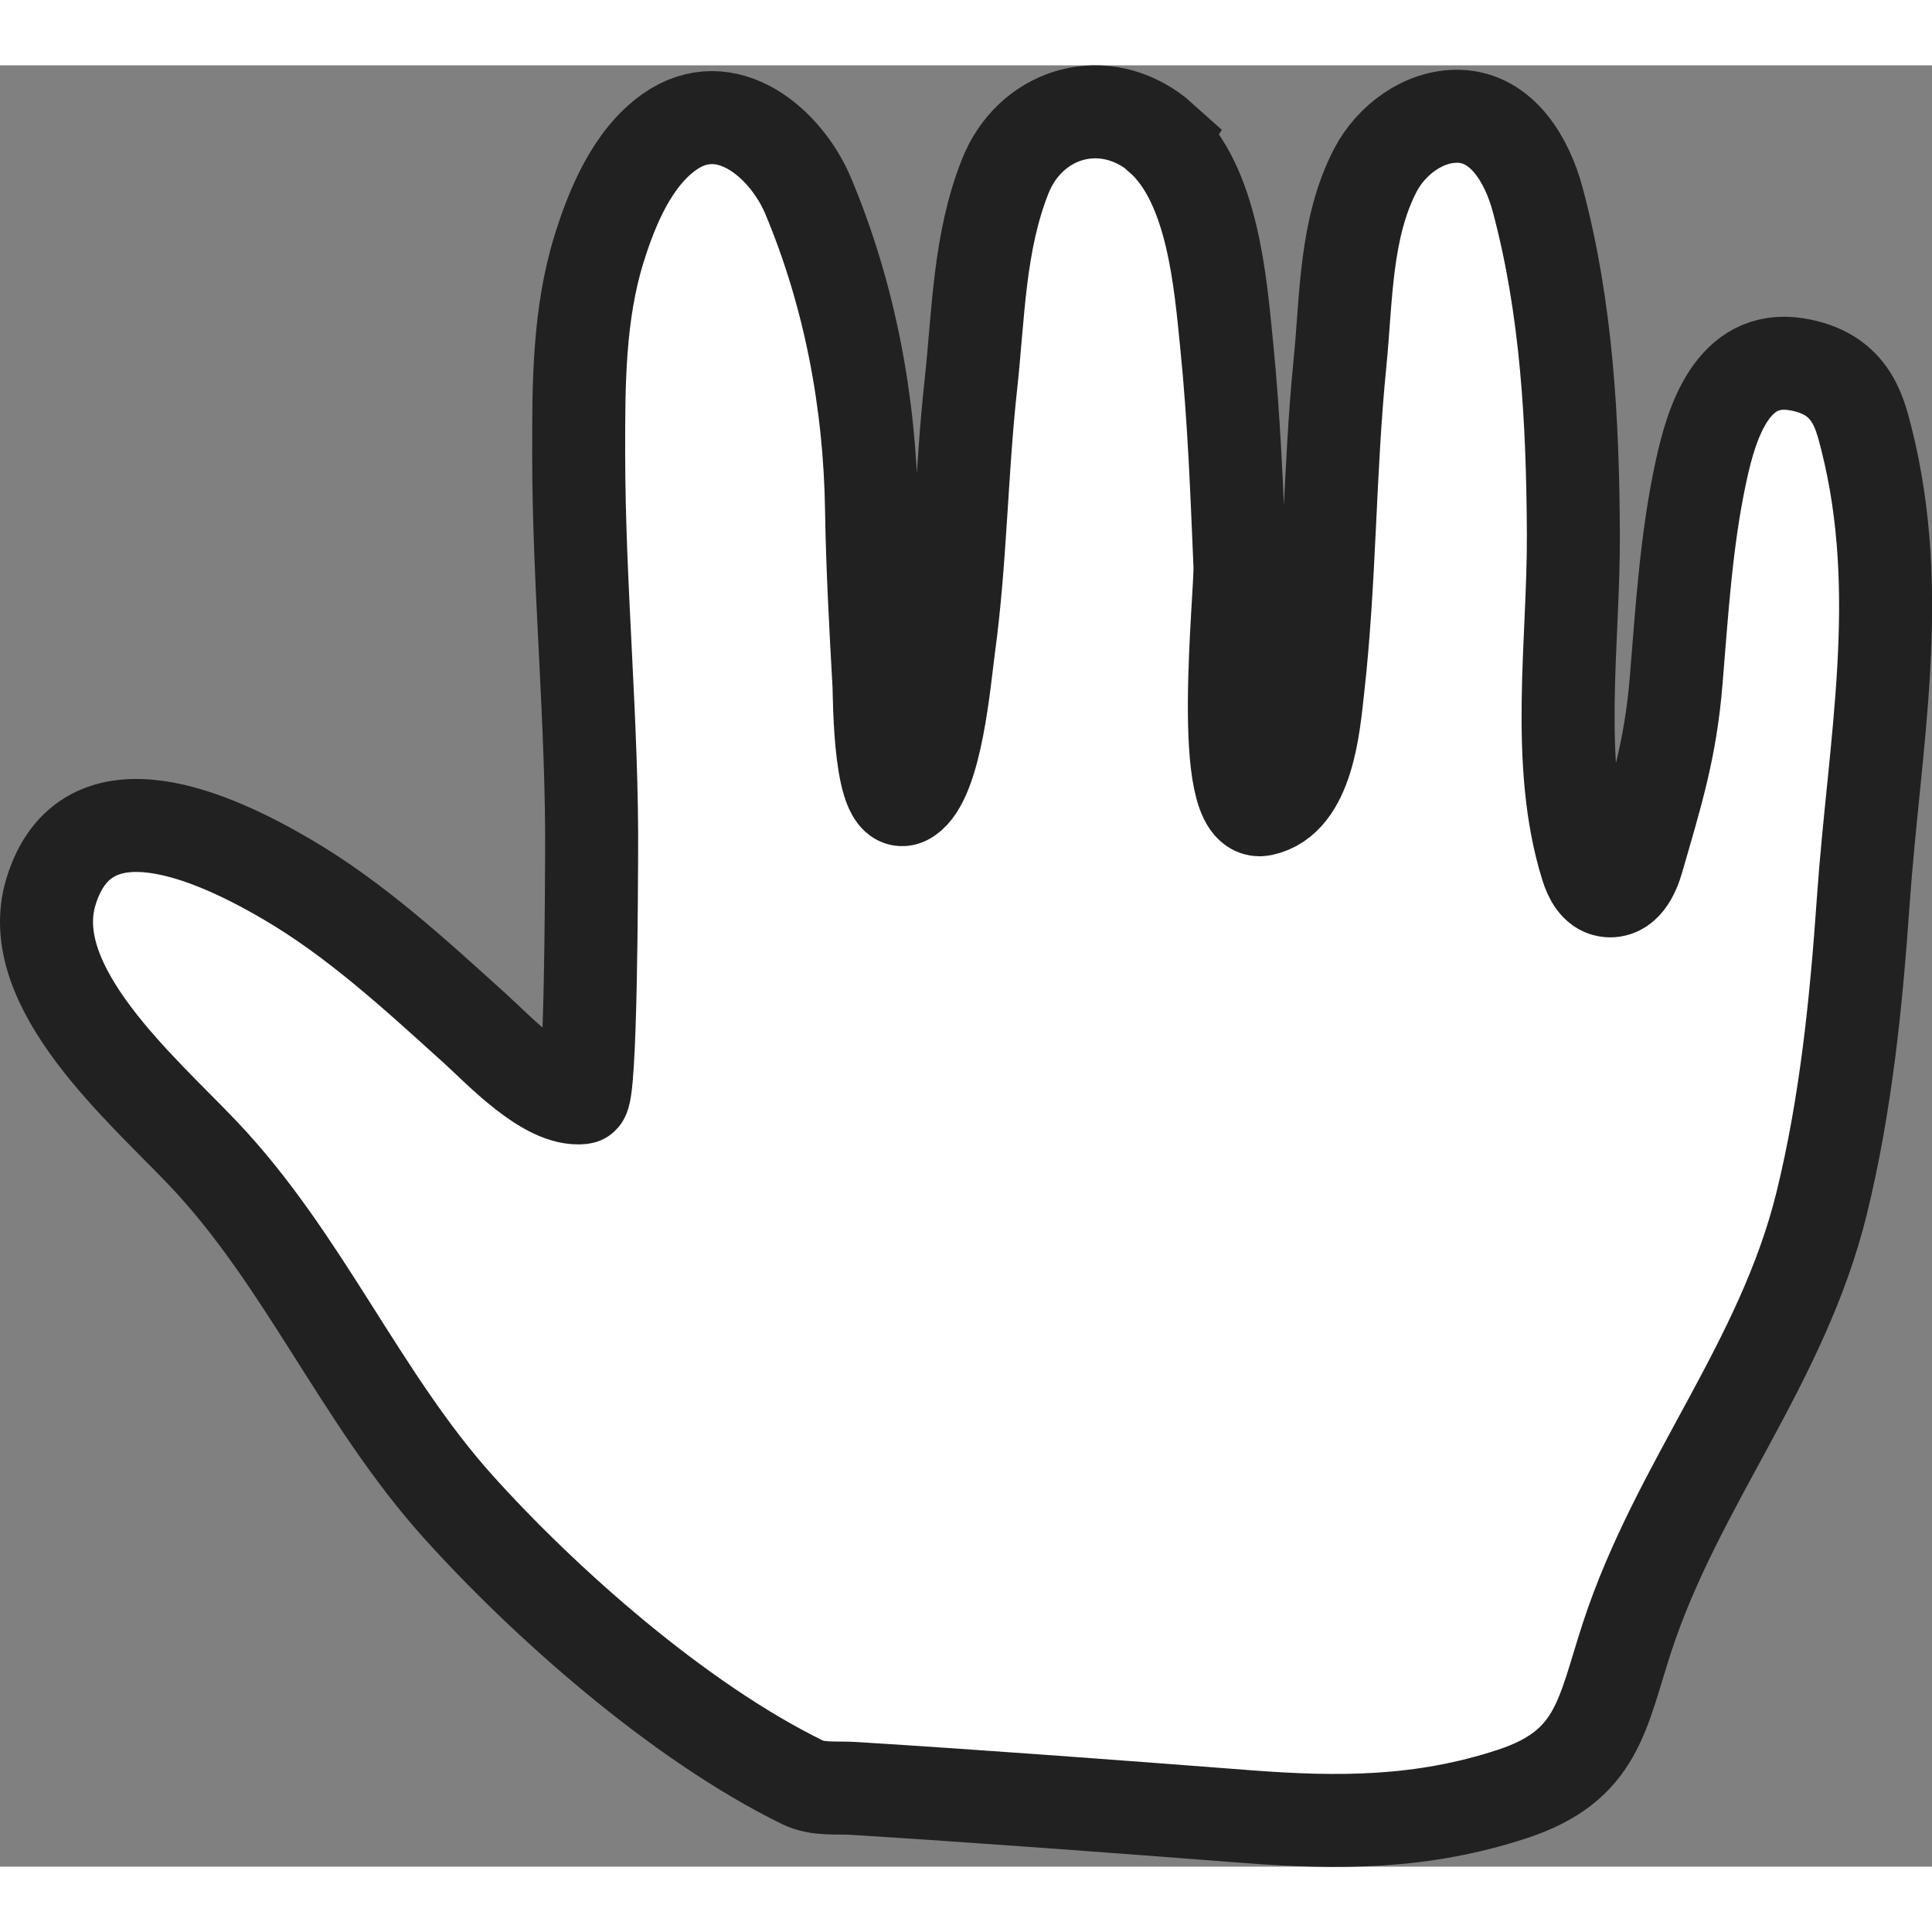 <?xml version="1.0" encoding="UTF-8"?>
<svg id="Laag_2" data-name="Laag 2" xmlns="http://www.w3.org/2000/svg" width='26' height='26' viewBox="0 0 207.73 193.68">
  <rect x="0" y="0" width="207.73" height="193.68" fill="#808080" stroke="none"/>
  <defs>
    <style>
      .cls-1 {
        fill: #fff;
        stroke: #212121;
        stroke-miterlimit: 10;
        stroke-width: 10px;
      }
    </style>
  </defs>
  <g id="Laag_1-2" data-name="Laag 1">
    <path class="cls-1" d="m124.84,7.78c-.3-.27-.61-.52-.94-.75-5.85-4.15-13.22-1.66-15.82,4.91-2.83,7.12-2.87,14.87-3.69,22.38-1.03,9.38-1.1,18.83-2.37,28.2-.48,3.51-1.34,14.22-4.4,16.22-3.1,2.02-3.05-10.95-3.11-12.09-.35-6.28-.7-12.56-.8-18.85-.17-11.54-2.34-23.09-6.81-33.75-2.37-5.65-8.81-11.22-14.94-6.88-3.97,2.81-6.14,8.05-7.54,12.53-2.2,7.07-2.21,14.64-2.2,21.97,0,14.52,1.51,29.23,1.39,43.6-.02,1.97-.04,25.63-1.01,25.73-3.85.43-8.98-5.15-11.57-7.48-6.41-5.79-12.84-11.74-20.34-16.1-7.4-4.31-21.42-10.96-25.21,1.43-3.13,10.24,9.85,21.27,16.41,28.2,10.79,11.38,16.9,26.28,27.38,37.93,9.19,10.22,23.62,23.07,37.01,29.63,1.68.82,3.7.54,5.56.66,14.02.88,28.02,1.93,42.03,3.01,10.02.78,19.02.78,28.75-2.42,9.21-3.03,9.61-8.54,12.33-16.86,5.41-16.53,16.7-29.46,20.92-46.67,2.61-10.64,3.71-21.57,4.47-32.48,1.17-16.84,4.58-33,.32-49.78-.76-3-1.76-7-7.51-7.93-6.92-1.11-9.14,6.43-10.22,11.35-1.63,7.44-2.09,15.21-2.71,22.69-.6,7.35-2.13,12.19-4.18,19.29-.42,1.44-1.36,3.57-3.25,3.26-1.18-.19-1.83-1.47-2.18-2.61-3.47-11.09-1.38-24.26-1.44-35.73-.06-12.08-.7-24.24-3.84-35.96-1.09-4.07-3.72-8.8-8.44-8.95-3.81-.12-7.33,2.58-9,5.78-3.28,6.29-3.12,13.82-3.81,20.7-1.17,11.66-1.06,23.39-2.38,35.05-.44,3.91-1.05,11.97-5.97,13-4.94,1.04-2.28-23.14-2.41-26.25-.33-7.87-.63-15.75-1.42-23.6-.68-6.77-1.47-17.36-7.08-22.35Z"/>
  </g>
</svg>